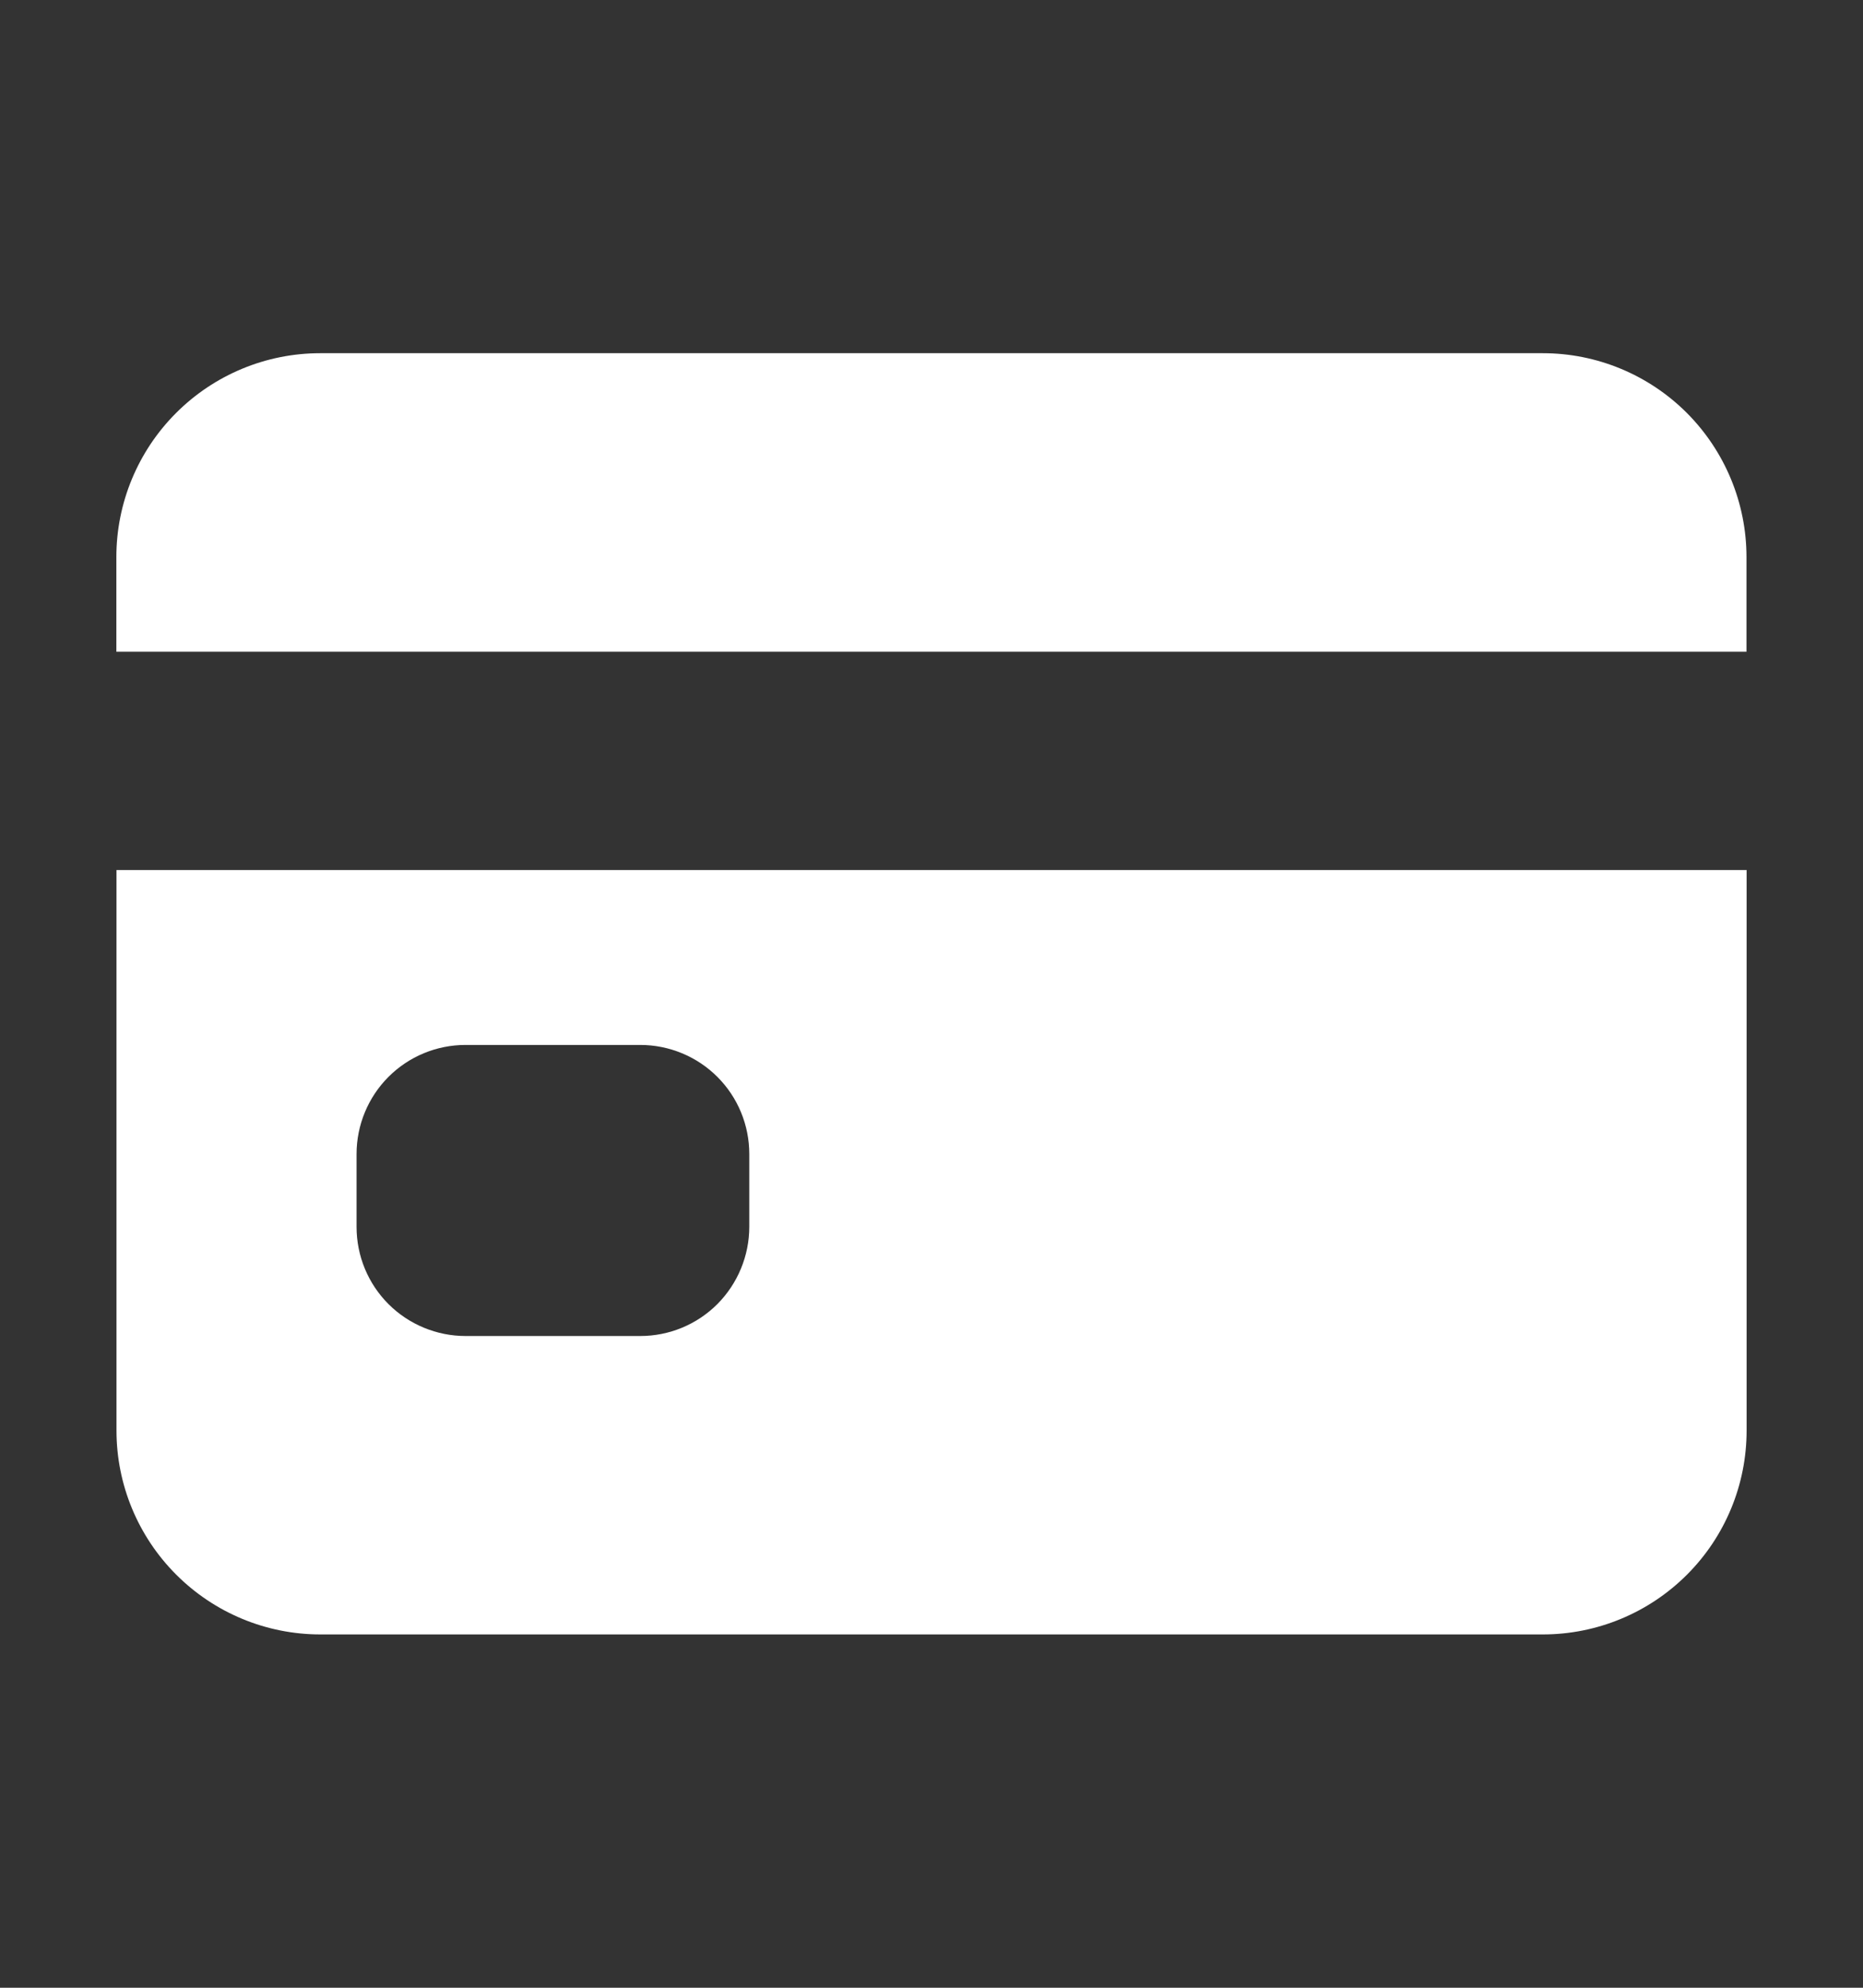 <svg version="1.1" xmlns="http://www.w3.org/2000/svg" xmlns:xlink="http://www.w3.org/1999/xlink" width="15" height="16" viewBox="0,0,240,256"><rect x="0" y="0" width="240" height="256" fill="#333333" stroke="none"/><defs><clipPath id="clip-1"><rect x="0" y="0.5" width="15" height="15" id="clip0_0_446" fill="none"></rect></clipPath></defs><g fill="none" fill-rule="nonzero" stroke="none" stroke-width="1" stroke-linecap="butt" stroke-linejoin="miter" stroke-miterlimit="10" stroke-dasharray="" stroke-dashoffset="0" font-family="none" font-weight="none" font-size="none" text-anchor="none" style="mix-blend-mode: normal"><g transform="translate(-0.002,-0) scale(16,16)"><g clip-path="url(#clip-1)"><path d="M0.938,11.515c0,0.435 0.173,0.852 0.481,1.16c0.308,0.308 0.725,0.481 1.16,0.481h9.844c0.435,0 0.852,-0.173 1.16,-0.481c0.308,-0.308 0.48,-0.725 0.48,-1.16v-4.512h-13.125zM2.871,9.289c0,-0.233 0.093,-0.457 0.257,-0.621c0.165,-0.165 0.388,-0.257 0.621,-0.257h1.406c0.233,0 0.457,0.093 0.621,0.257c0.165,0.165 0.257,0.388 0.257,0.621v0.586c0,0.233 -0.093,0.457 -0.257,0.622c-0.165,0.165 -0.388,0.257 -0.621,0.257h-1.406c-0.233,0 -0.457,-0.093 -0.621,-0.257c-0.165,-0.165 -0.257,-0.388 -0.257,-0.622z" fill="#ffffff"></path><path d="M12.422,2.843h-9.844c-0.435,0 -0.852,0.173 -1.16,0.481c-0.308,0.308 -0.481,0.725 -0.481,1.16v0.762h13.125v-0.762c0,-0.435 -0.173,-0.852 -0.48,-1.16c-0.308,-0.308 -0.725,-0.481 -1.16,-0.481z" fill="#ffffff"></path></g></g></g></svg>